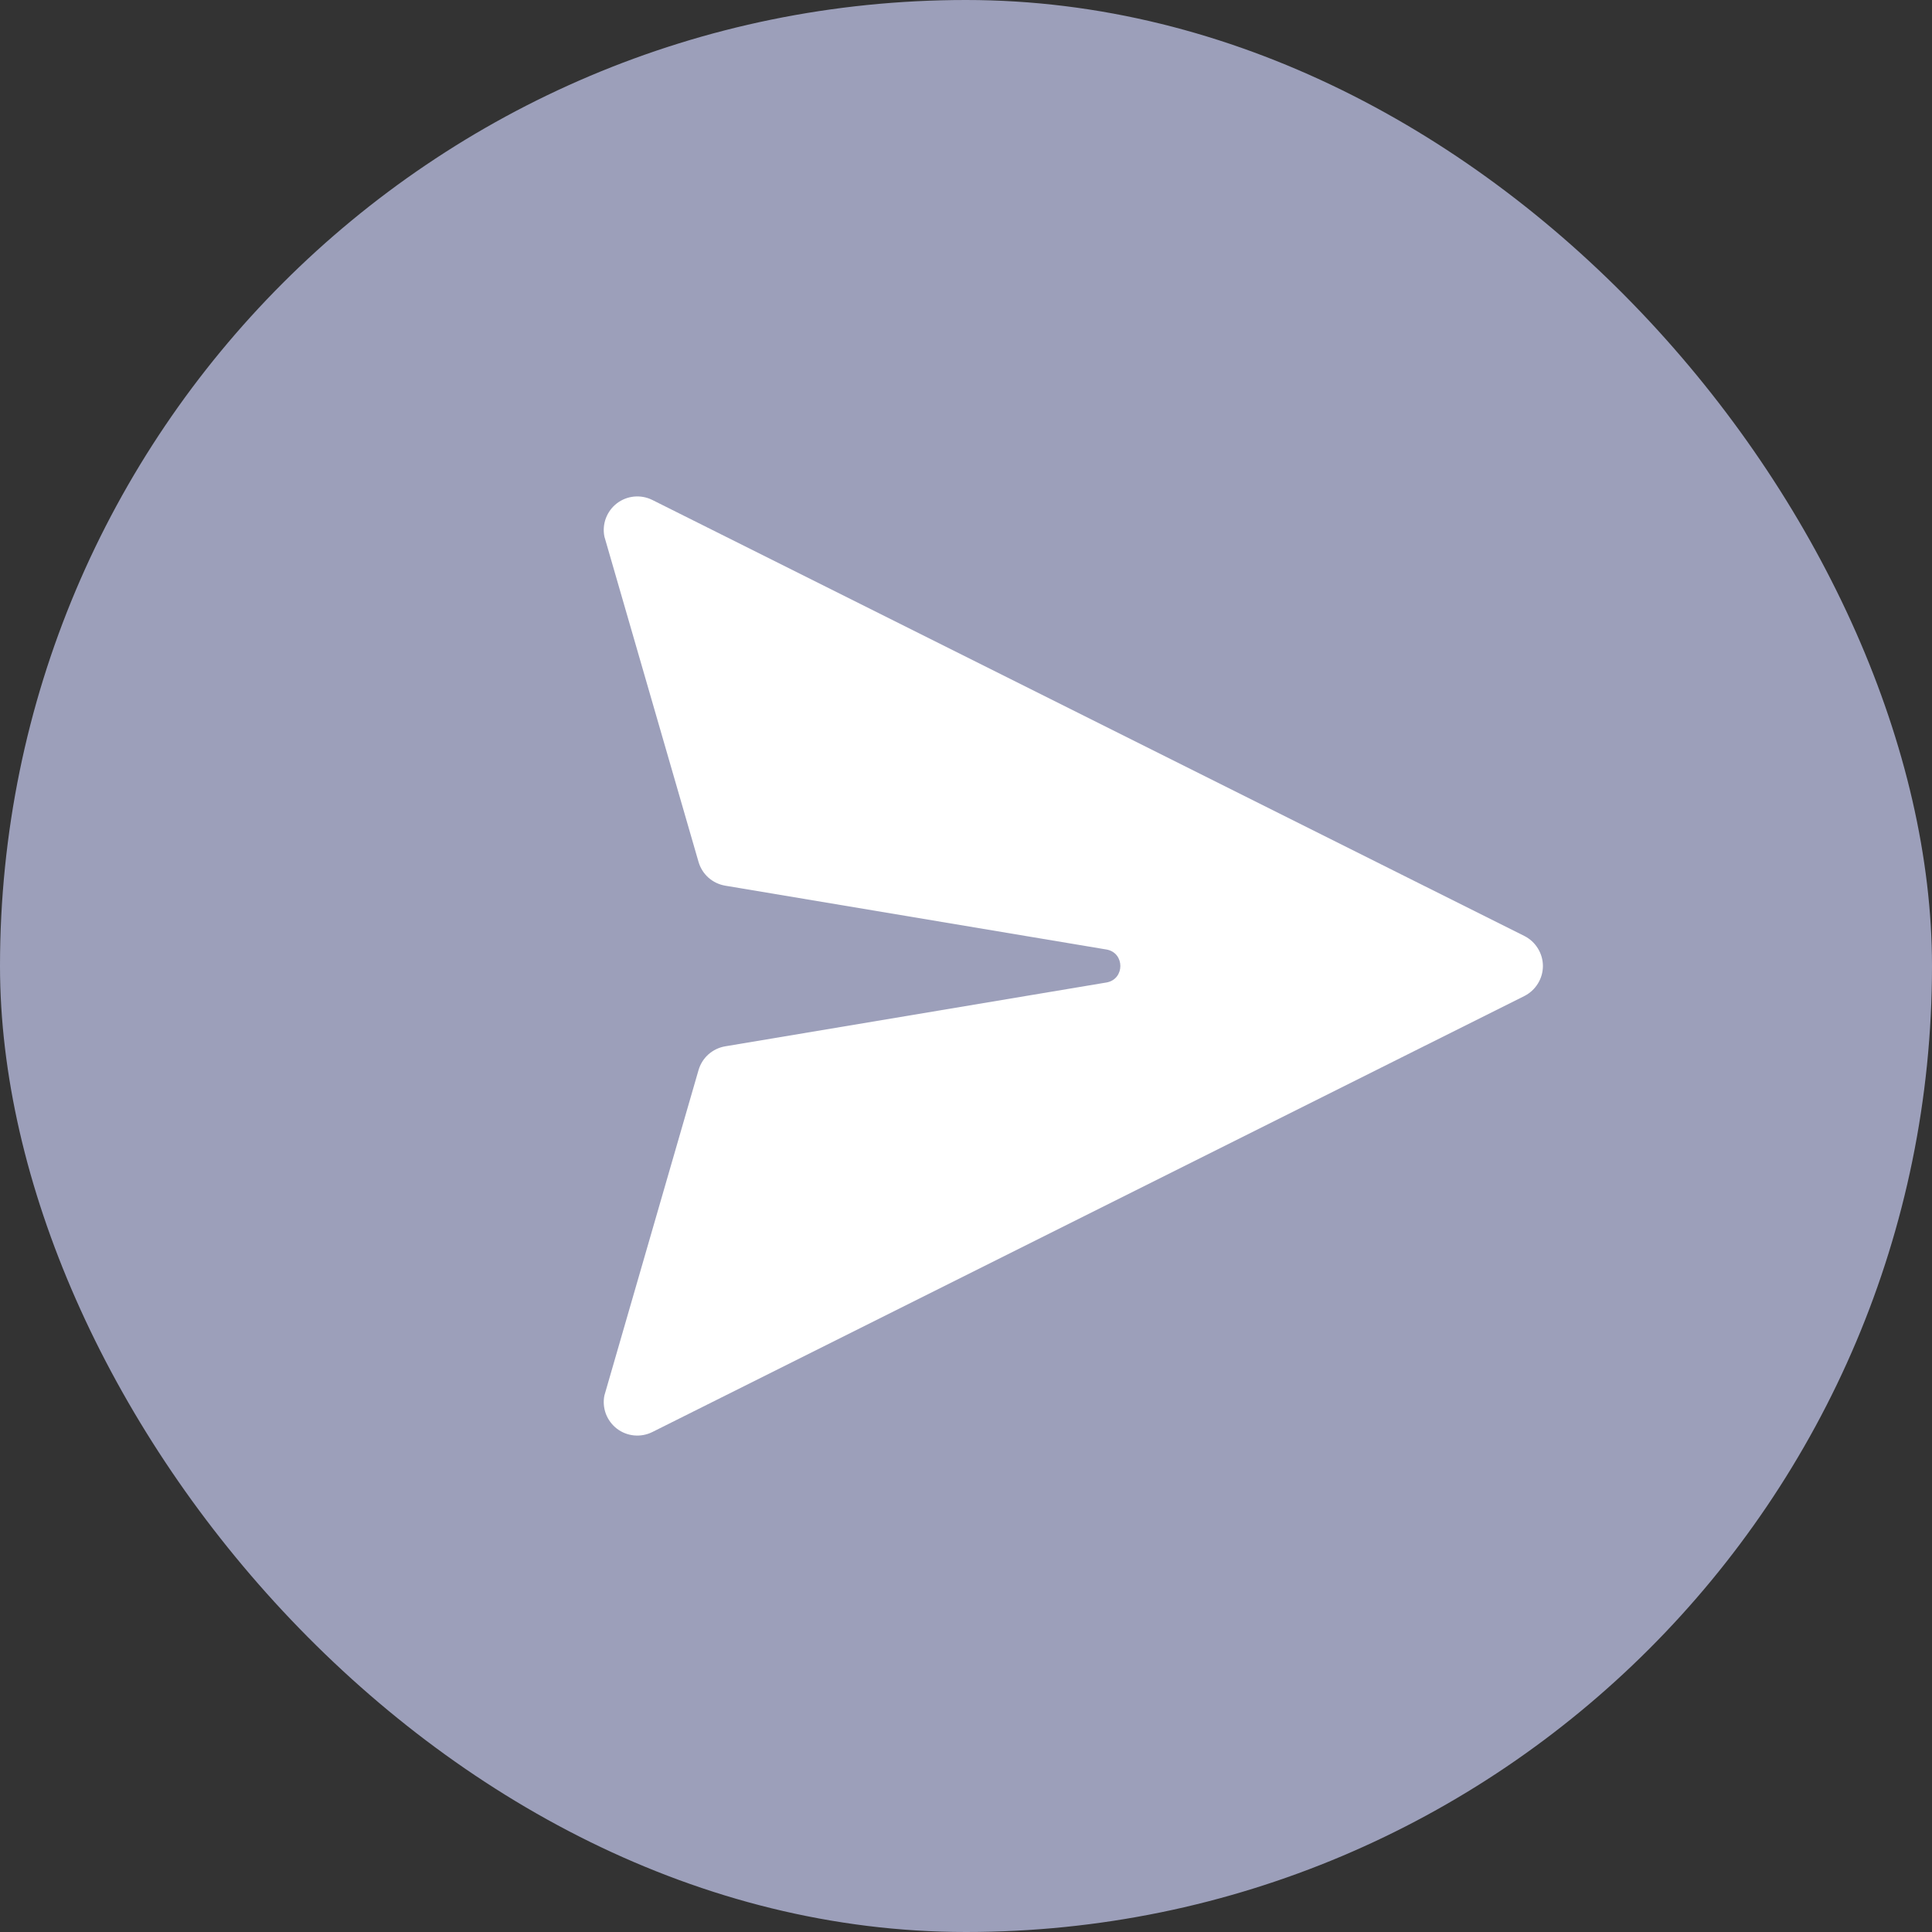 <svg width="36" height="36" viewBox="0 0 36 36" fill="none" xmlns="http://www.w3.org/2000/svg">
<rect x="0" y="0" width="36" height="36" fill="#333333" stroke="none"/>
<rect width="36" height="36" rx="18" fill="#9C9FBA"/>
<path d="M12.155 9.316C12.05 9.264 11.933 9.242 11.816 9.253C11.7 9.264 11.589 9.307 11.496 9.378C11.403 9.449 11.332 9.545 11.29 9.655C11.249 9.764 11.239 9.883 11.262 9.998L13.016 16.06C13.049 16.173 13.112 16.274 13.2 16.353C13.288 16.431 13.396 16.483 13.512 16.503L20.625 17.694C20.96 17.76 20.96 18.24 20.625 18.306L13.512 19.497C13.396 19.517 13.288 19.569 13.2 19.647C13.112 19.726 13.049 19.827 13.016 19.94L11.262 26.003C11.239 26.117 11.249 26.236 11.29 26.346C11.332 26.455 11.403 26.551 11.496 26.622C11.589 26.693 11.7 26.736 11.816 26.747C11.933 26.758 12.05 26.736 12.155 26.684L28.405 18.559C28.508 18.507 28.595 18.427 28.656 18.328C28.717 18.23 28.75 18.116 28.75 18C28.75 17.884 28.717 17.77 28.656 17.672C28.595 17.573 28.508 17.493 28.405 17.441L12.155 9.316Z" fill="white"/>
</svg>
